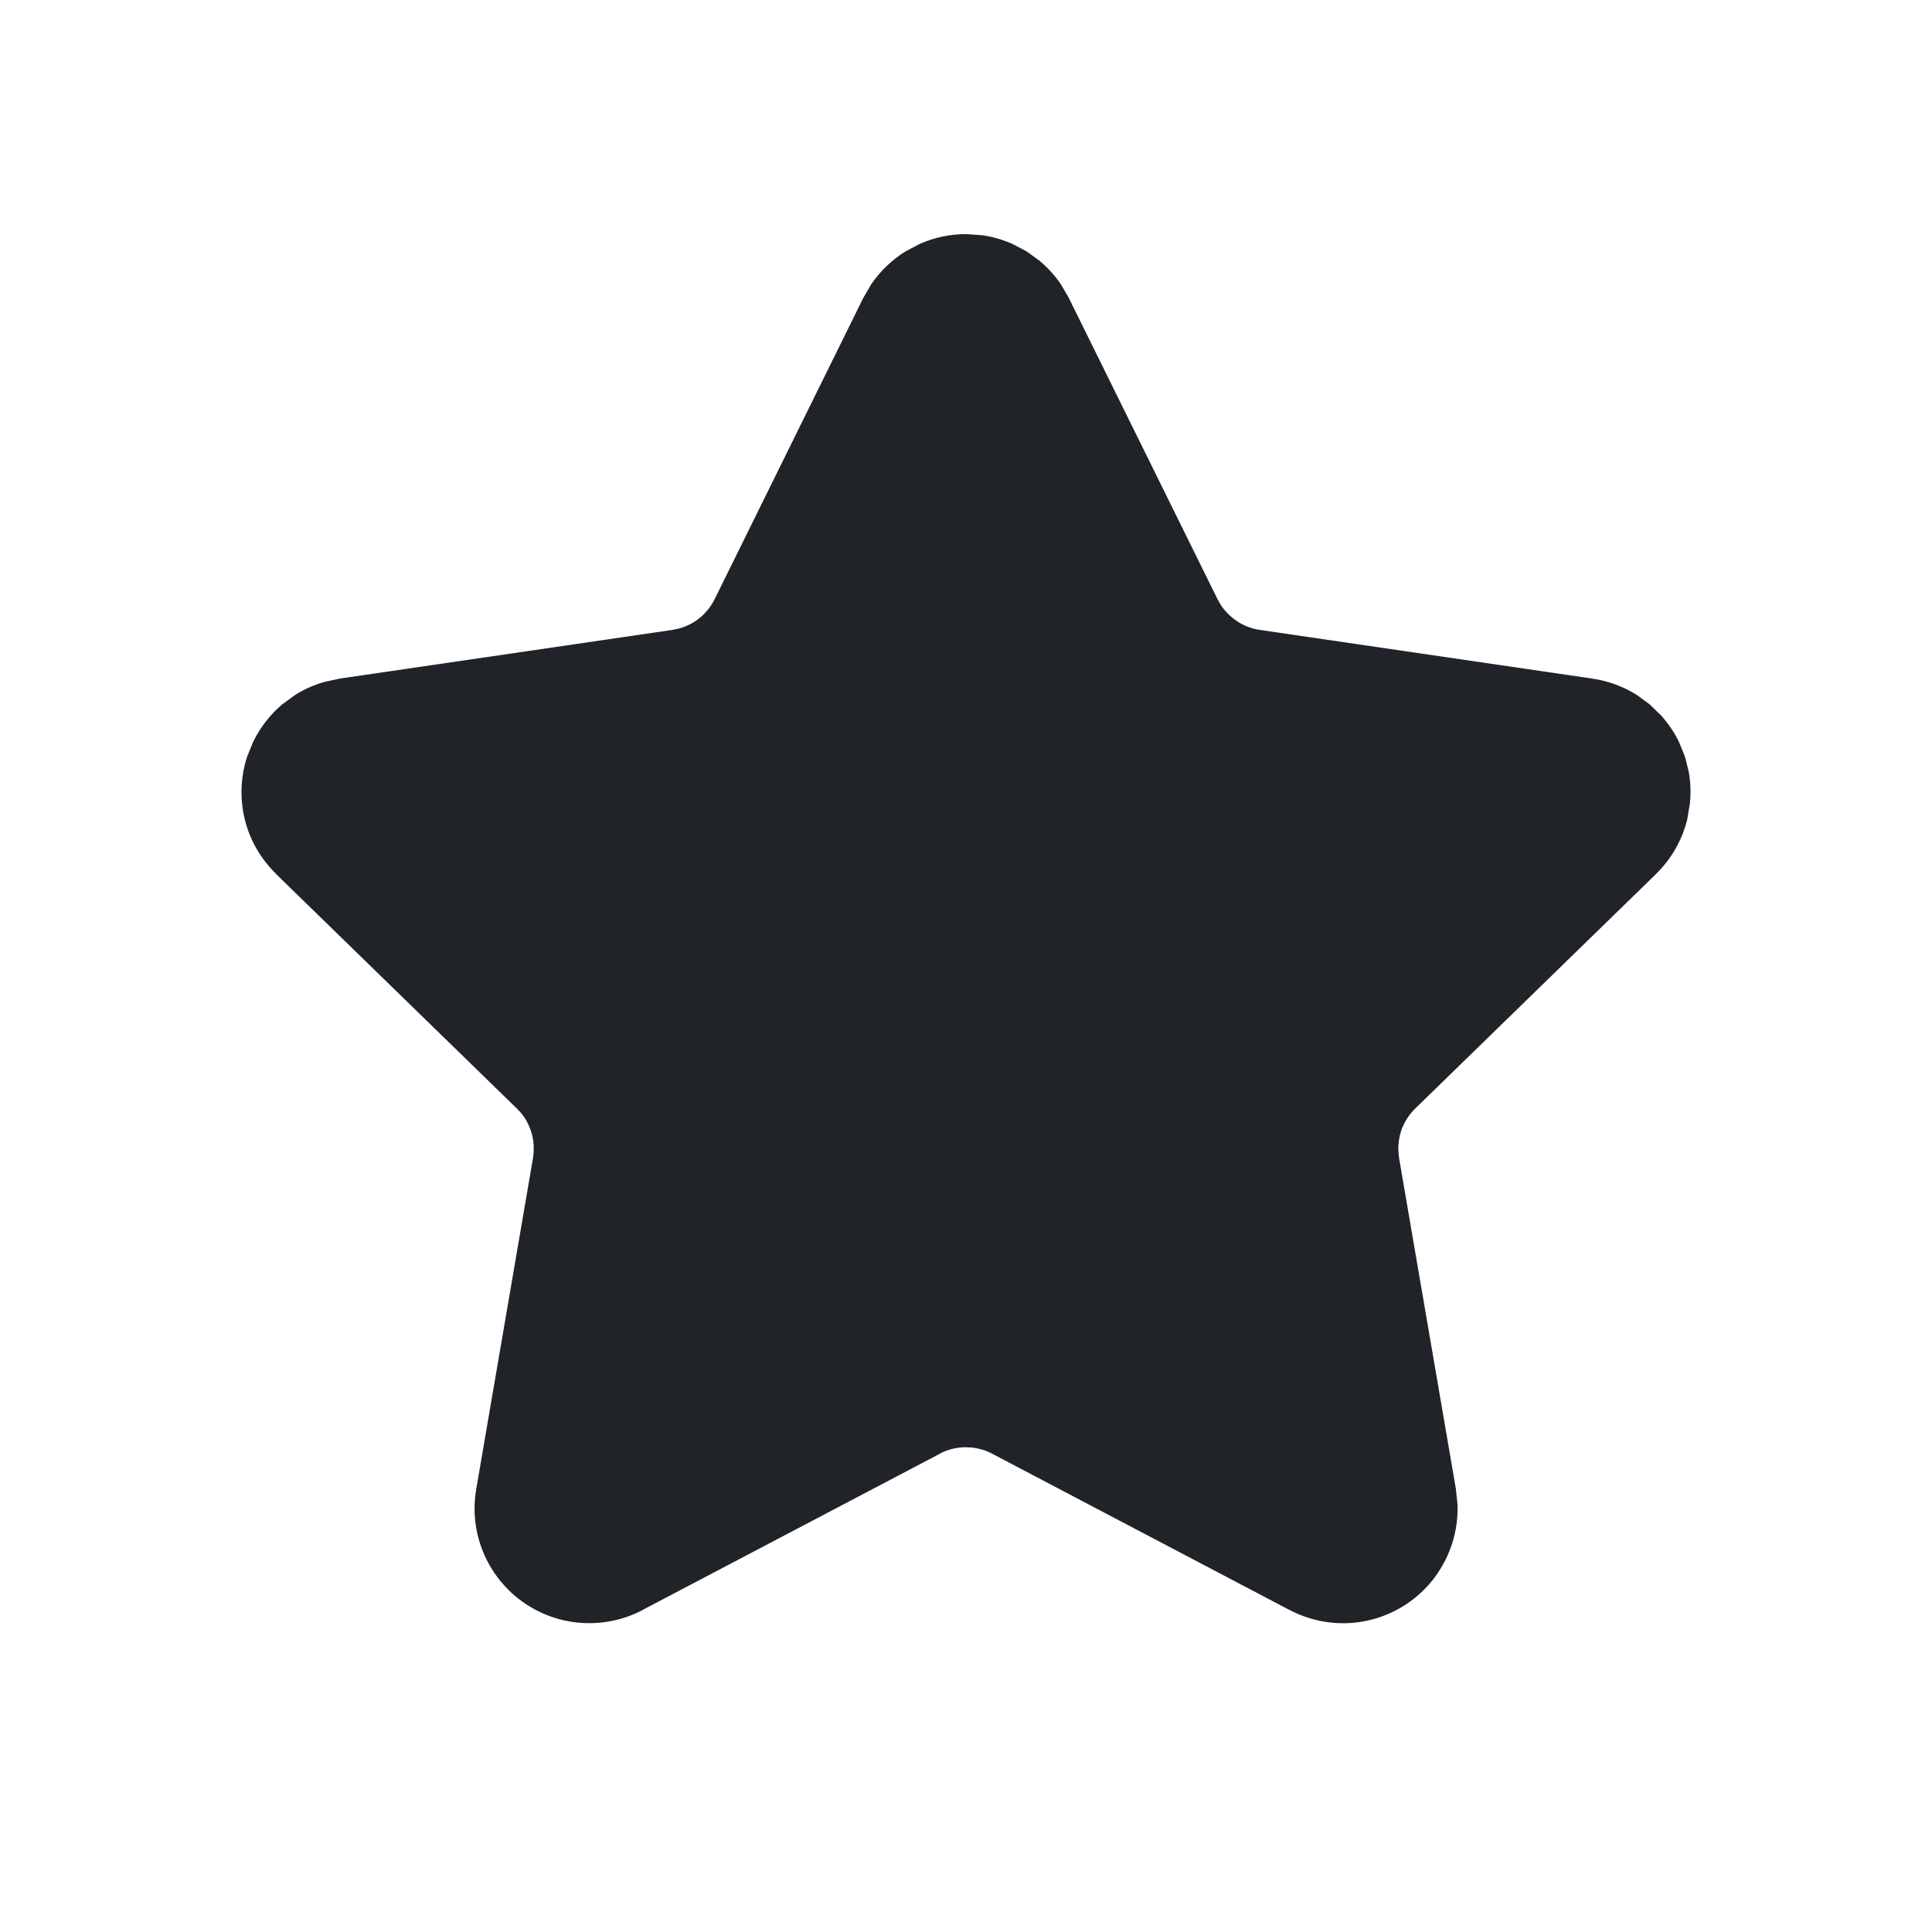 <svg width="24" height="24" viewBox="0 0 24 24" fill="none" xmlns="http://www.w3.org/2000/svg">
<g clip-path="url(#clip0_18_14688)">
<path d="M12.198 2.922C12.329 2.94 12.456 2.977 12.576 3.03L12.752 3.122L12.912 3.238C13.014 3.323 13.103 3.421 13.177 3.529L13.277 3.7V3.701L15.125 7.444L15.167 7.518C15.213 7.588 15.273 7.649 15.341 7.699C15.432 7.765 15.538 7.809 15.65 7.825L19.782 8.43H19.78C19.977 8.458 20.166 8.528 20.333 8.633L20.493 8.75L20.636 8.889C20.724 8.987 20.798 9.096 20.856 9.215L20.931 9.398L20.979 9.591C21.002 9.721 21.006 9.853 20.992 9.984L20.959 10.181C20.895 10.438 20.761 10.673 20.57 10.858L20.57 10.859L17.581 13.77C17.501 13.848 17.439 13.946 17.404 14.053C17.37 14.16 17.362 14.275 17.381 14.387H17.38L18.085 18.493L18.106 18.691C18.113 18.89 18.078 19.088 18.003 19.273C17.903 19.521 17.736 19.736 17.52 19.893C17.304 20.049 17.048 20.143 16.782 20.161C16.517 20.179 16.253 20.123 16.019 19.999V20L12.324 18.058C12.25 18.018 12.168 17.994 12.085 17.983L12 17.978C11.888 17.978 11.776 18.004 11.676 18.057L11.677 18.058L7.985 19.998L7.986 19.999C7.75 20.123 7.484 20.179 7.219 20.16C6.953 20.141 6.698 20.048 6.483 19.892C6.267 19.735 6.099 19.52 5.999 19.273C5.9 19.028 5.871 18.759 5.916 18.498L6.621 14.387L6.63 14.303C6.634 14.219 6.623 14.134 6.597 14.054C6.571 13.973 6.531 13.898 6.478 13.832L6.42 13.77L3.432 10.86L3.433 10.859C3.243 10.675 3.106 10.441 3.042 10.184C2.978 9.925 2.987 9.653 3.07 9.399L3.145 9.215C3.232 9.036 3.355 8.877 3.508 8.748L3.669 8.631C3.781 8.561 3.903 8.507 4.03 8.471L4.225 8.429L8.352 7.825H8.353L8.435 7.808C8.516 7.786 8.594 7.749 8.662 7.699C8.753 7.633 8.827 7.545 8.877 7.444L10.724 3.701L10.725 3.7L10.824 3.529C10.936 3.366 11.081 3.227 11.25 3.122L11.425 3.03C11.606 2.95 11.802 2.908 12.001 2.908L12.198 2.922Z" fill="#202327"/>
</g>
<defs>
<clipPath id="clip0_18_14688">
<rect width="24" height="24" fill="white"/>
</clipPath>
</defs>
</svg>
